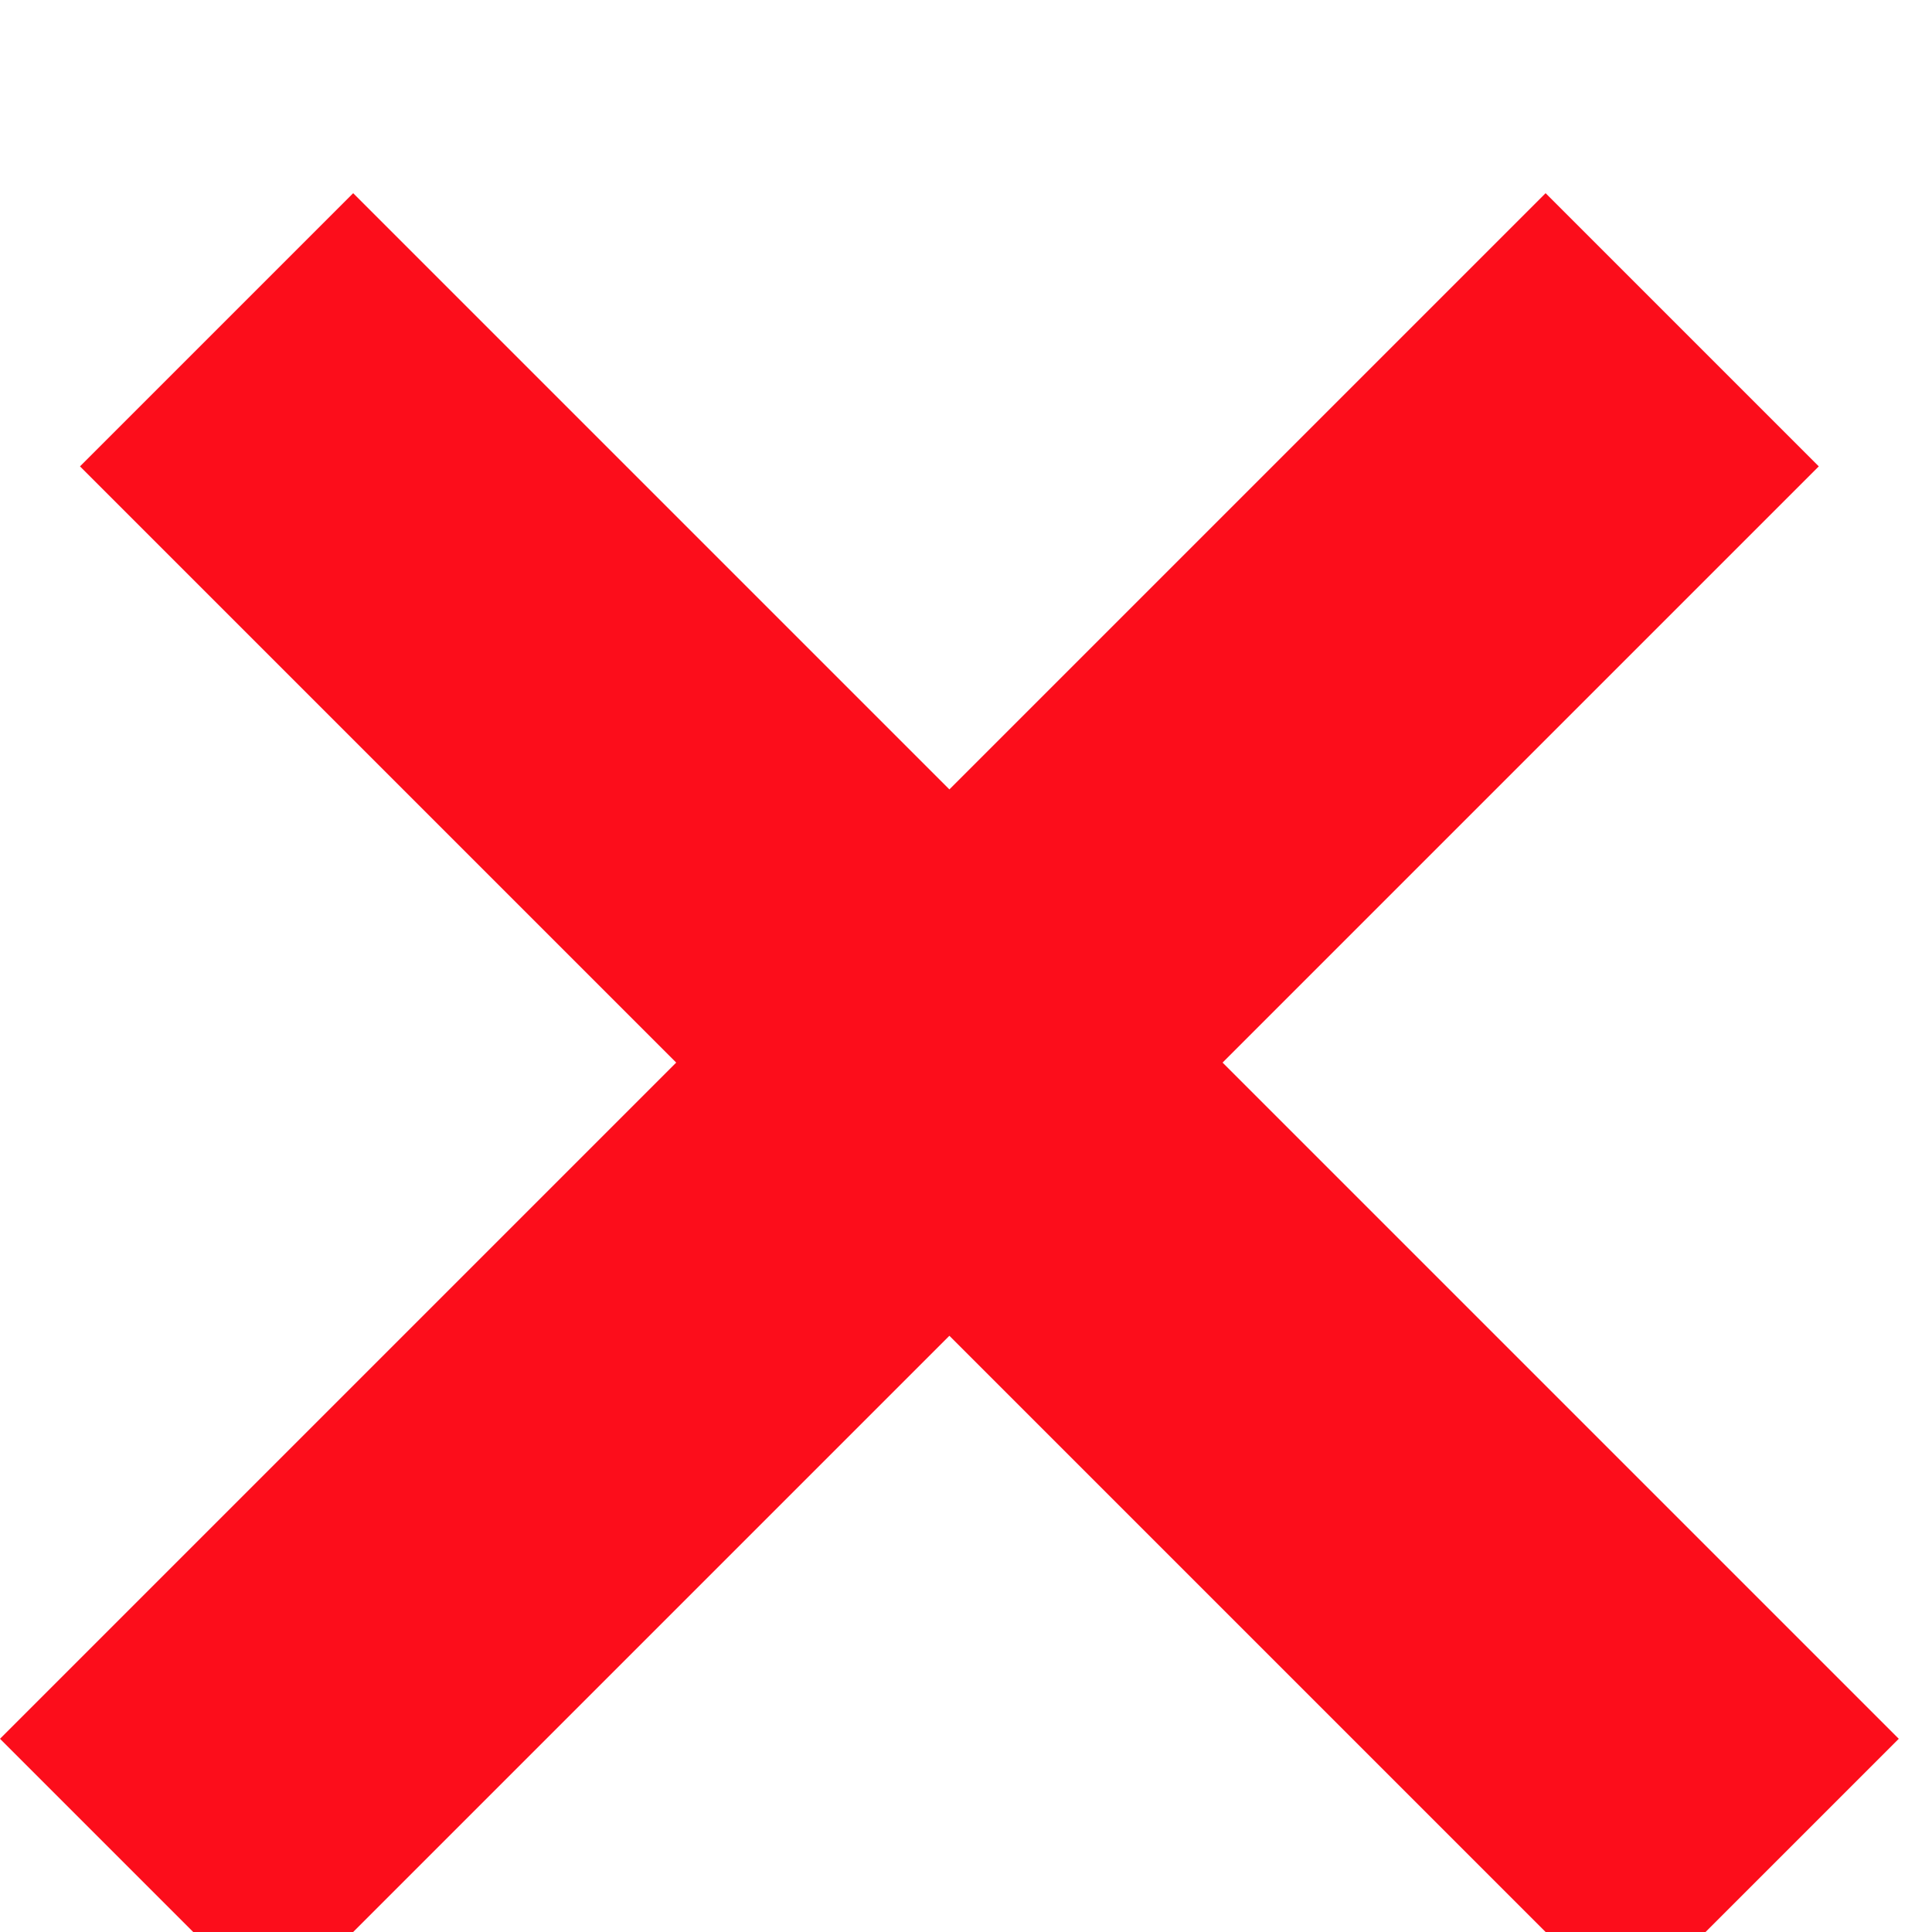<svg xmlns="http://www.w3.org/2000/svg" width="10" height="10" fill="none">
  <g filter="url(#a)">
    <path fill="#FC0D1B" fill-rule="evenodd" d="m6.328 4.5 3.086-3.086L8 0 4.914 3.086 1.828 0 .414 1.414l3.086 3.086L0 8l1.414 1.414 3.5-3.5 3.5 3.5L9.828 8 6.328 4.5Z" clip-rule="evenodd"/>
  </g>
  <defs>
    <filter id="a" width="9.828" height="9.414" x="0" y="0" color-interpolation-filters="sRGB" filterUnits="userSpaceOnUse">
      <feFlood flood-opacity="0" result="BackgroundImageFix"/>
      <feBlend in="SourceGraphic" in2="BackgroundImageFix" result="shape"/>
      <feColorMatrix in="SourceAlpha" result="hardAlpha" values="0 0 0 0 0 0 0 0 0 0 0 0 0 0 0 0 0 0 127 0"/>
      <feOffset dy="1"/>
      <feComposite in2="hardAlpha" k2="-1" k3="1" operator="arithmetic"/>
      <feColorMatrix values="0 0 0 0 1 0 0 0 0 0.475 0 0 0 0 0.506 0 0 0 1 0"/>
      <feBlend in2="shape" result="effect1_innerShadow_206_2089"/>
    </filter>
  </defs>
</svg>
